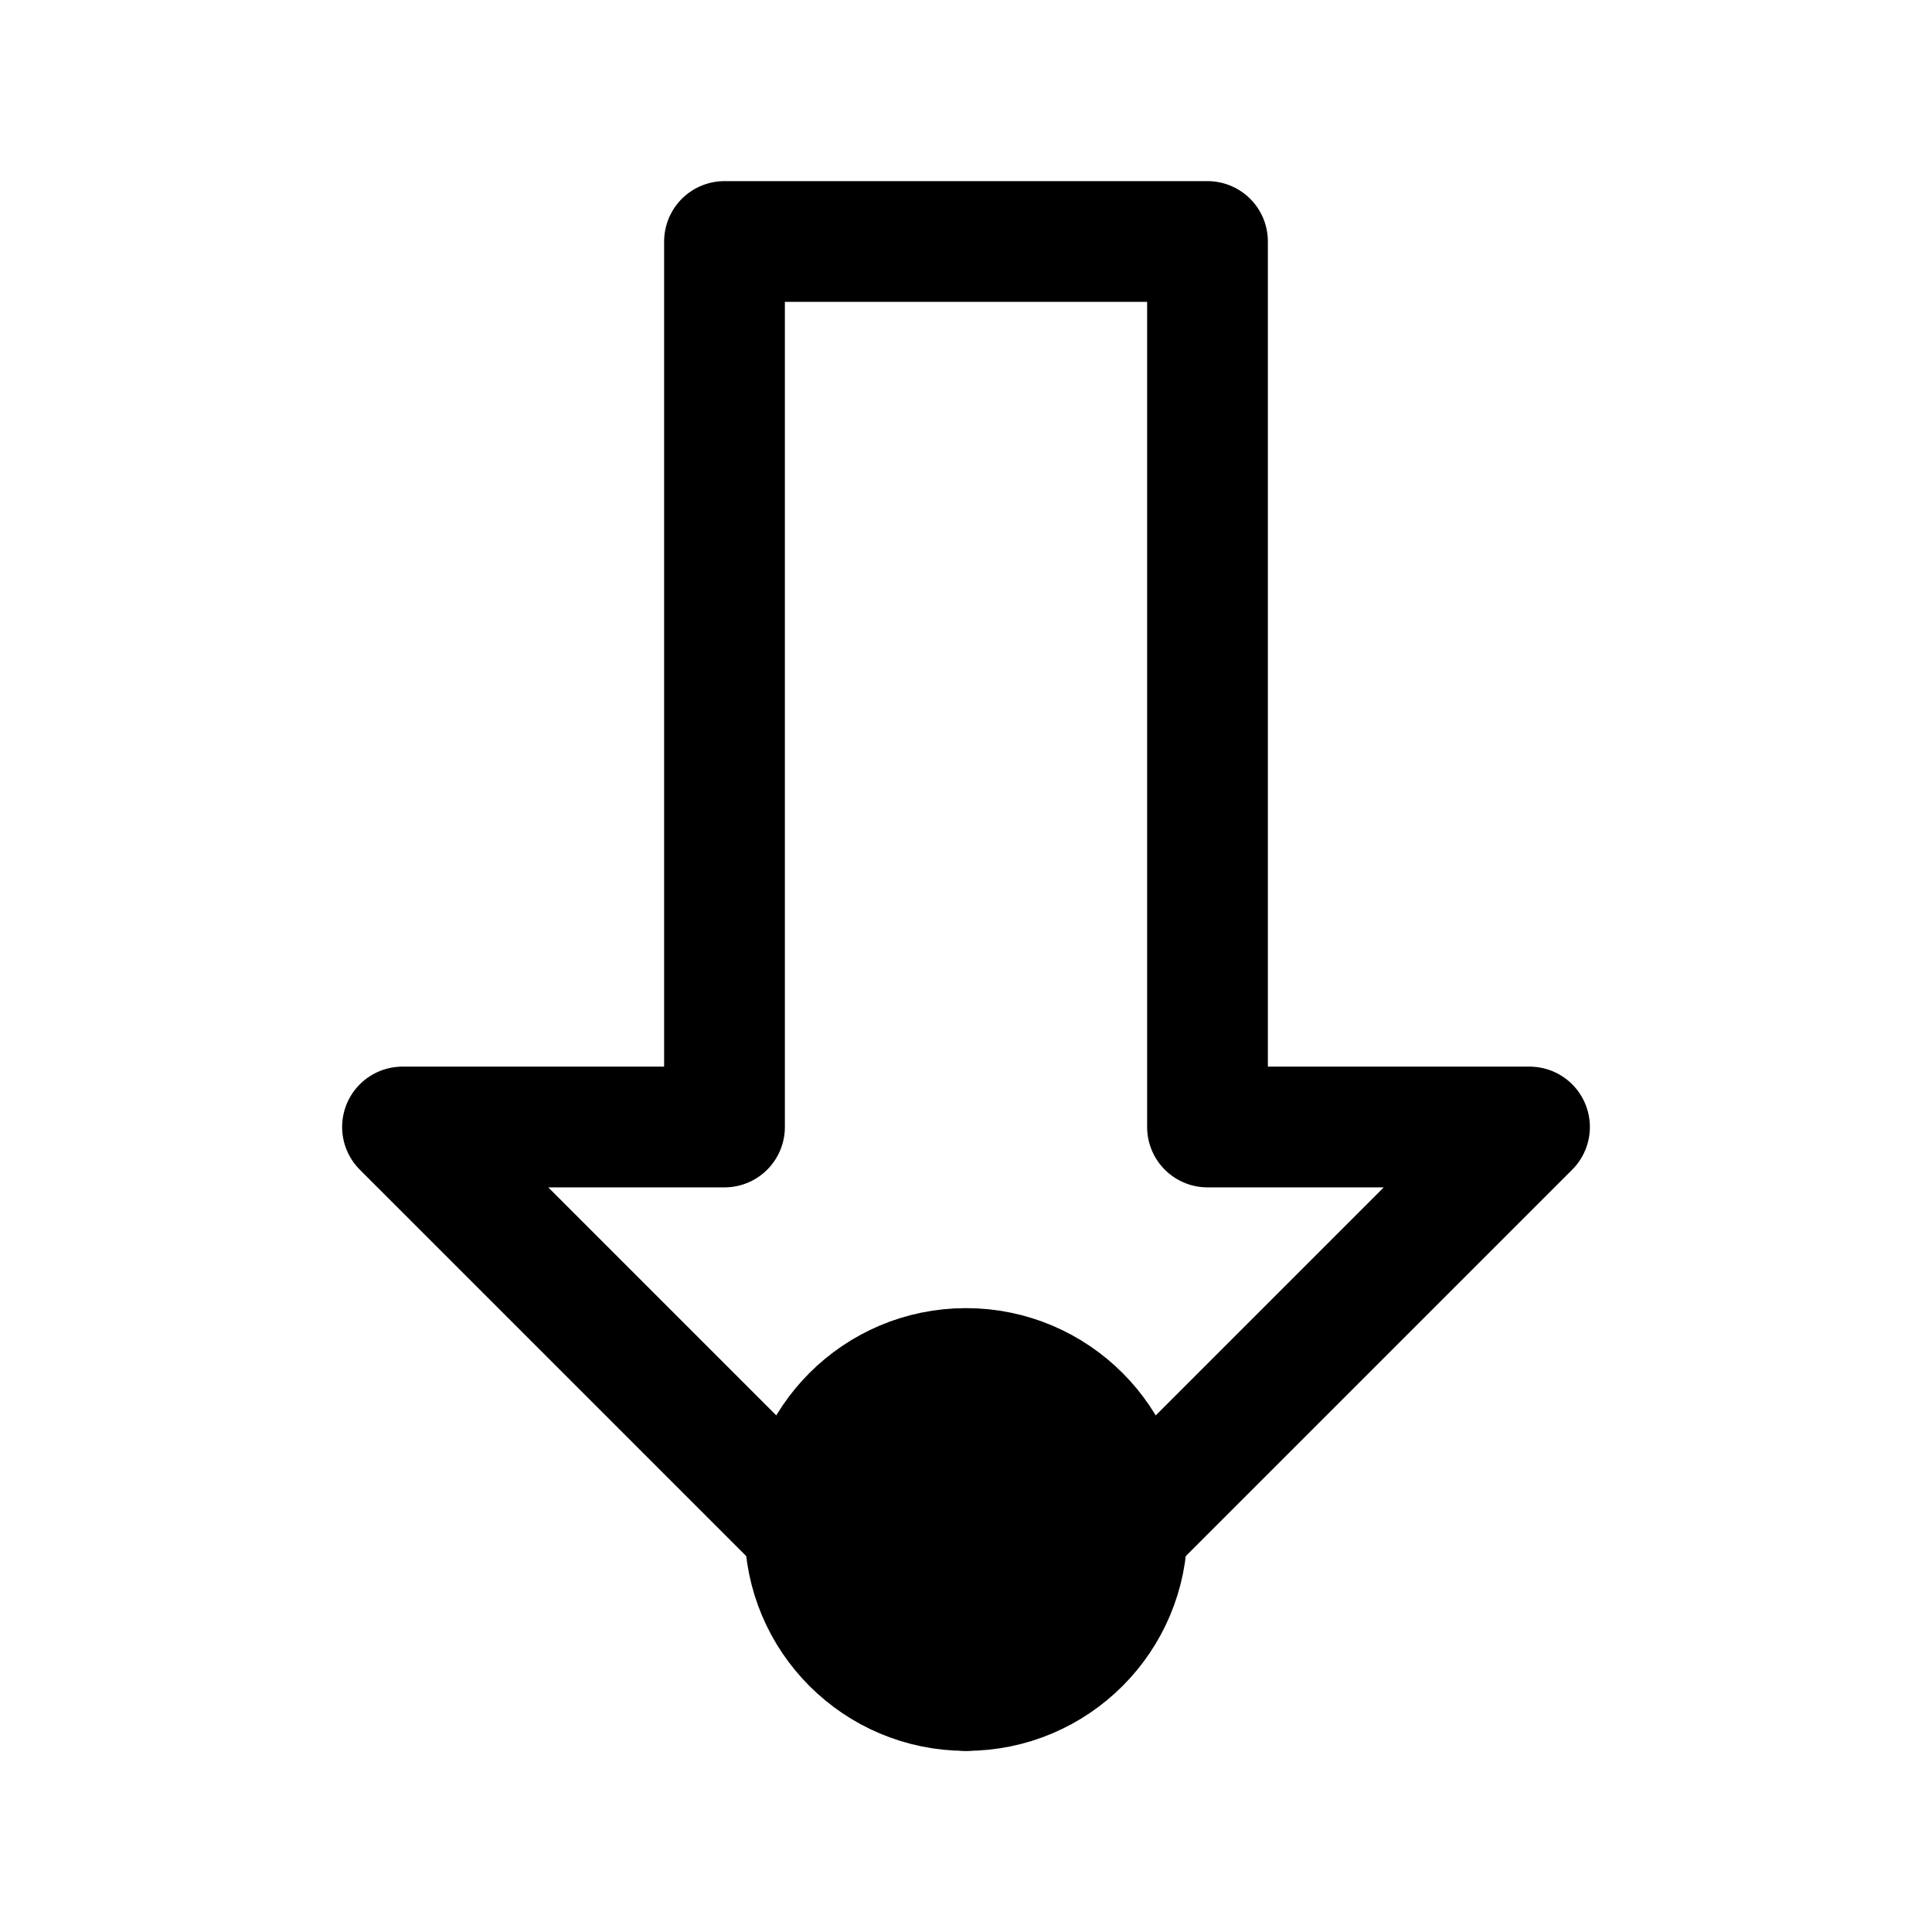 <svg xmlns="http://www.w3.org/2000/svg" fill="none" viewBox="0 0 24 24" stroke-width="1.5" stroke="currentColor" aria-hidden="true" data-slot="icon">
  <circle cx="12" cy="19" r="2" fill="color(display-p3 .98 .561 .561)"/>
  <path stroke-linejoin="round" d="M15 3H9v11H5l7 7 7-7h-4V3Z"/>
</svg>

